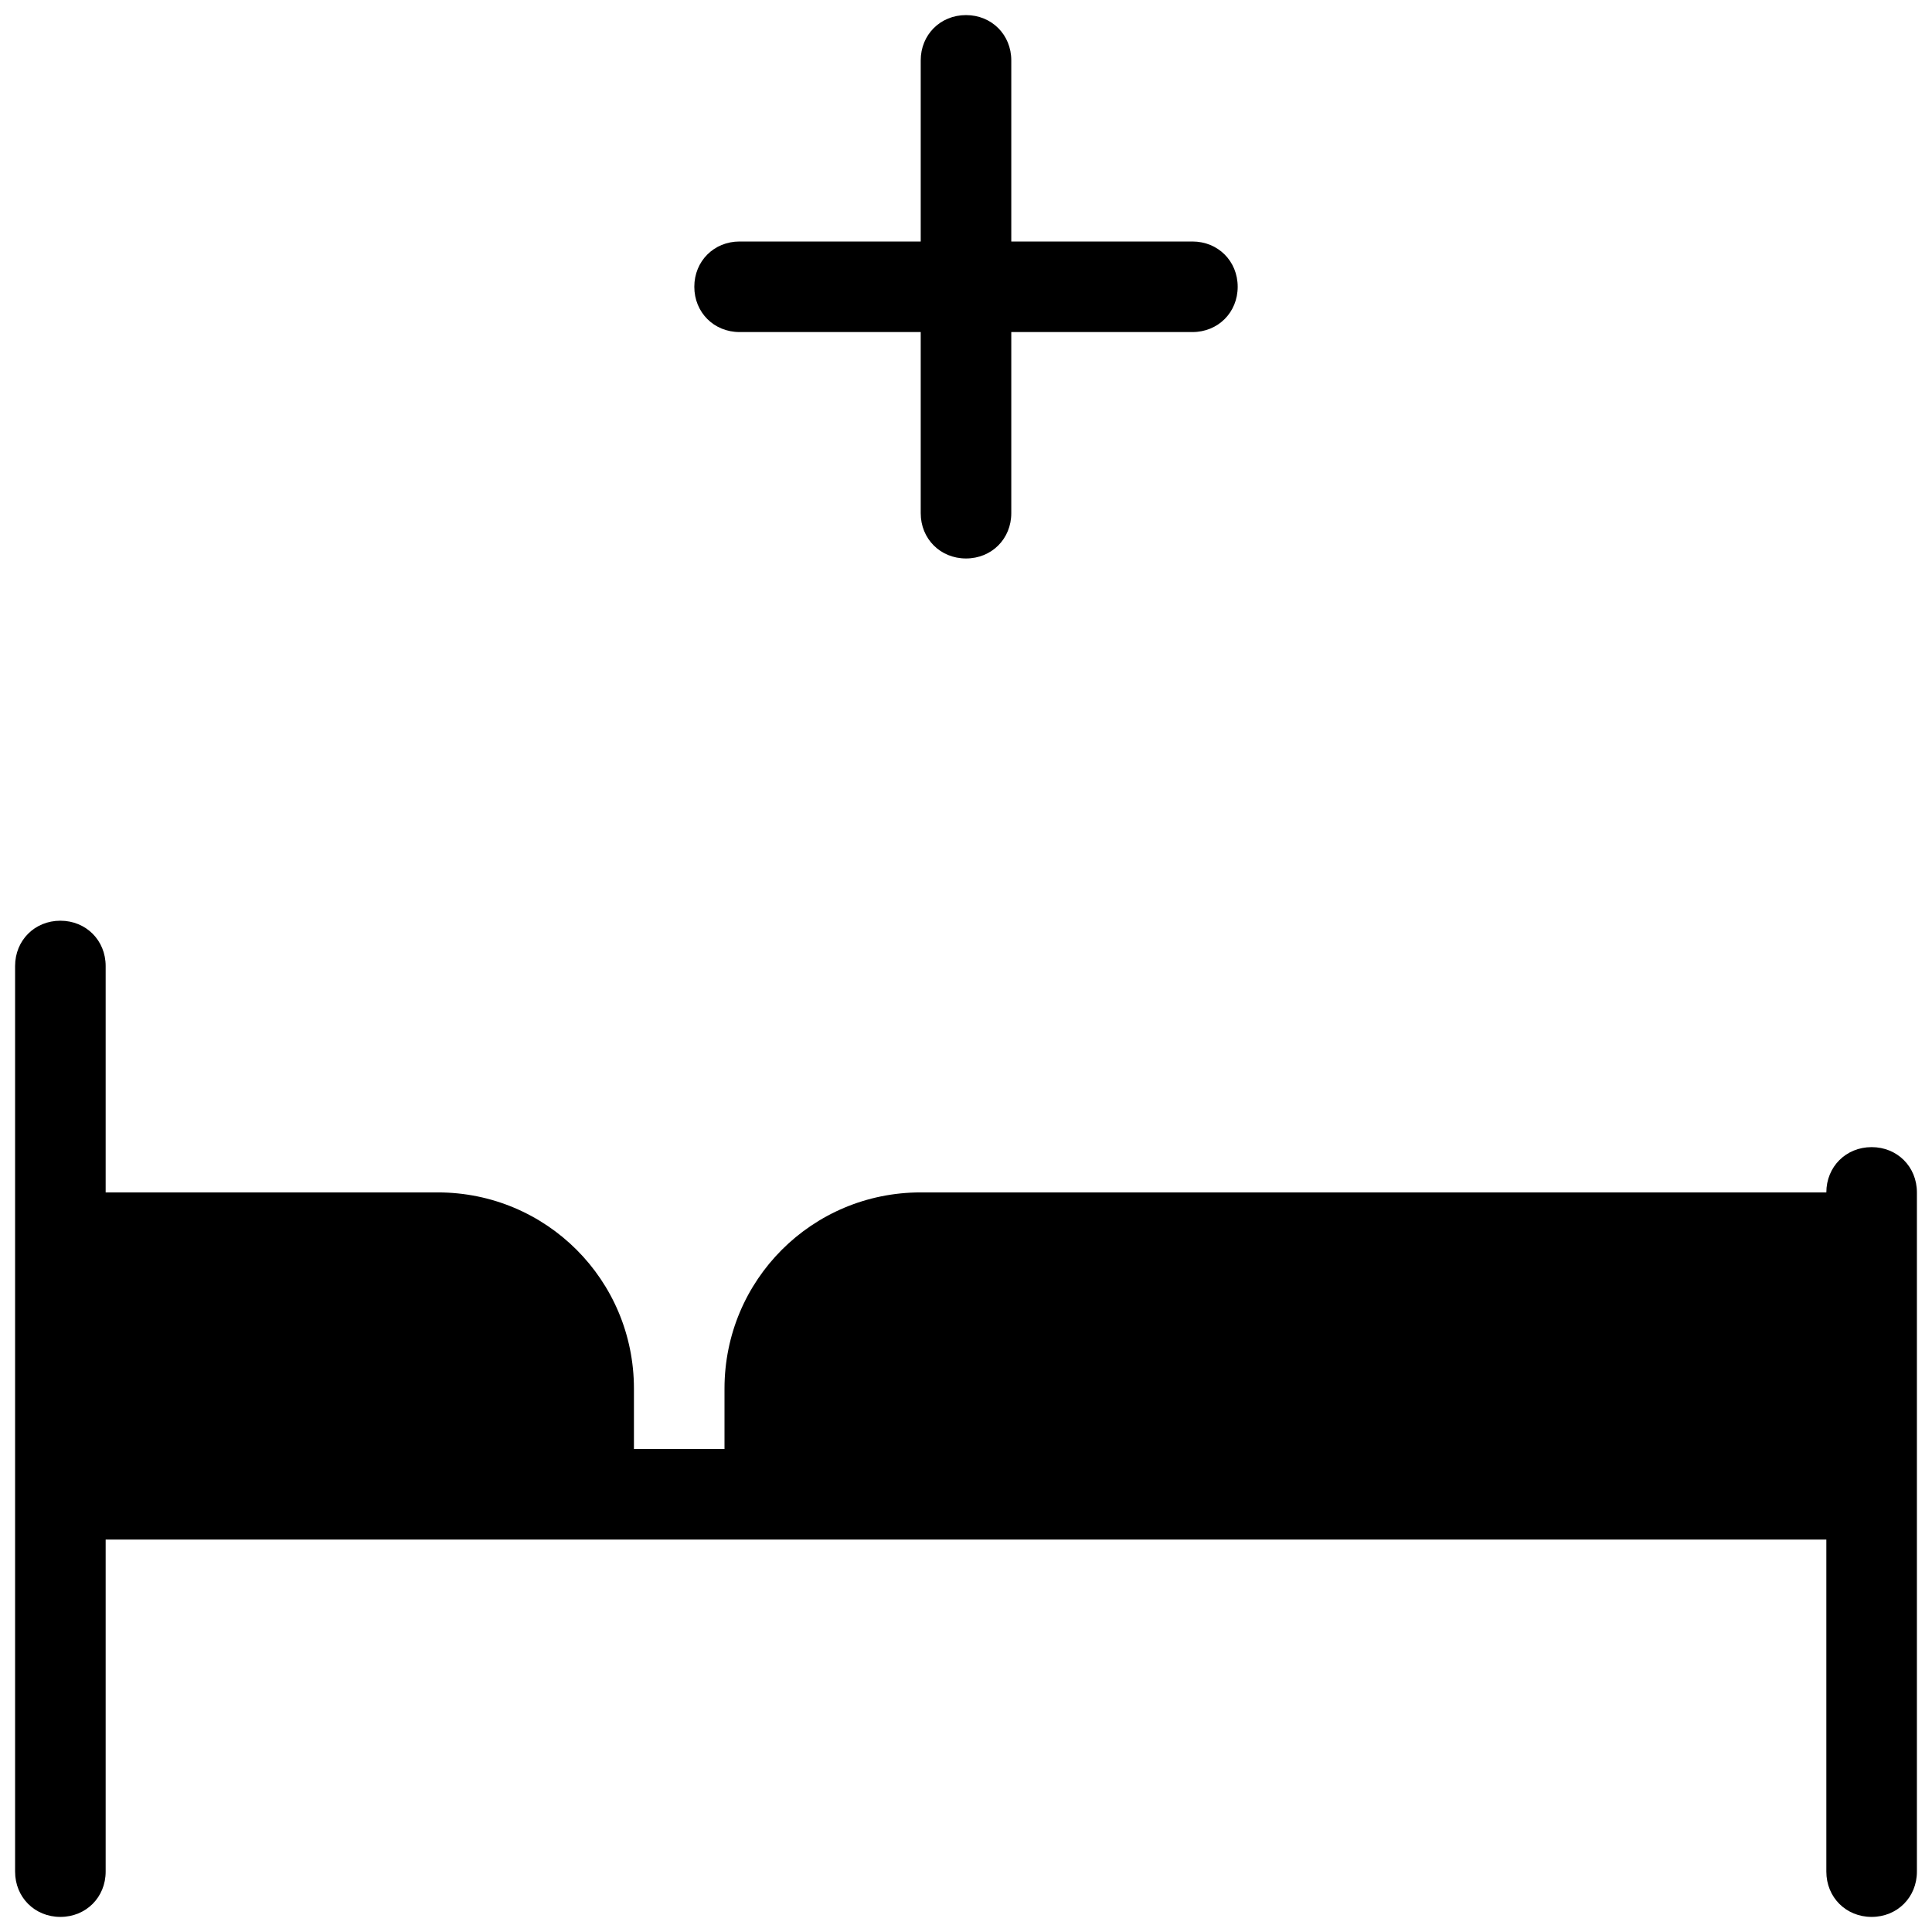 <svg xmlns="http://www.w3.org/2000/svg"  viewBox="0 0 128 128" width="64px" height="64px"><path d="M64 1c-1.7 0-3 1.3-3 3v12H49c-1.7 0-3 1.3-3 3s1.3 3 3 3h12v12c0 1.7 1.3 3 3 3s3-1.3 3-3V22h12c1.7 0 3-1.3 3-3s-1.3-3-3-3H67V4C67 2.3 65.7 1 64 1zM124 76c-1.7 0-3 1.3-3 3H61c-7.2 0-13 5.8-13 13v4h-6v-4c0-7.2-5.8-13-13-13H7V64c0-1.7-1.3-3-3-3s-3 1.3-3 3v60c0 1.7 1.3 3 3 3s3-1.3 3-3v-22h114v22c0 1.7 1.3 3 3 3s3-1.3 3-3V79C127 77.3 125.7 76 124 76z"/></svg>